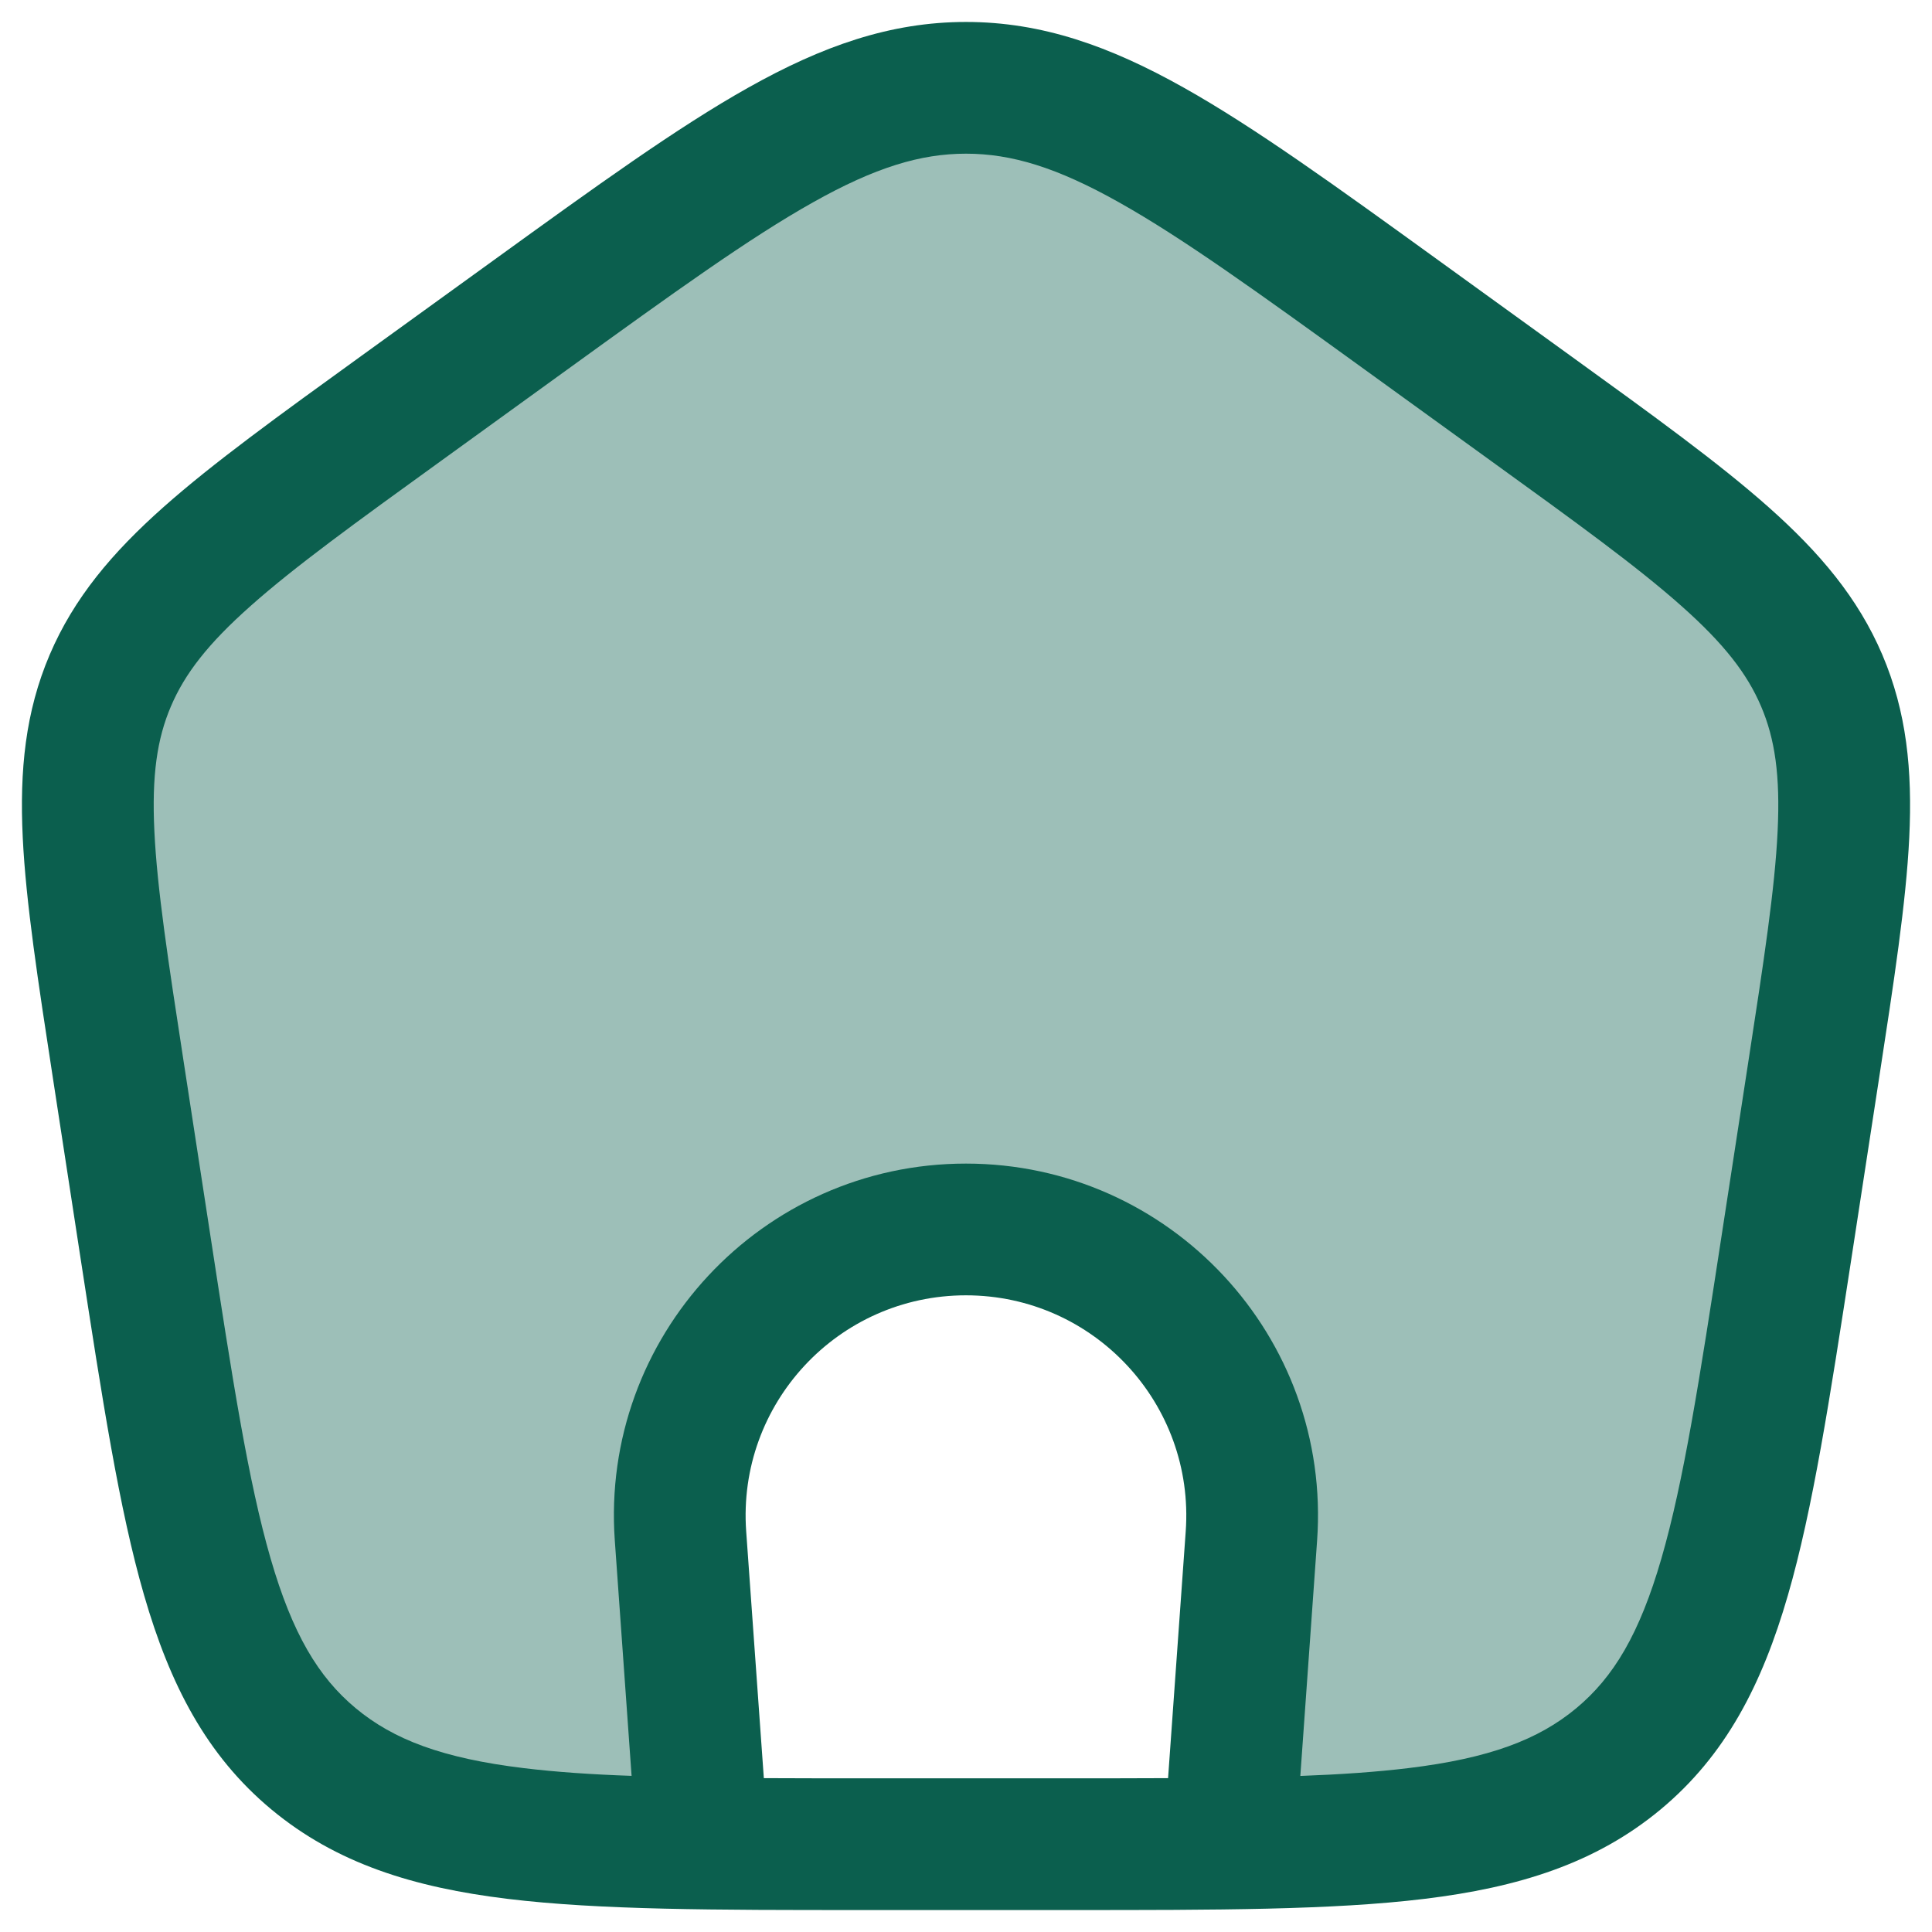 <svg width="22" height="22" viewBox="0 0 22 22" fill="none" xmlns="http://www.w3.org/2000/svg">
<path opacity="0.4" d="M1.256 7.749C0.822 8.768 0.998 9.916 1.351 12.213L1.652 14.172C2.153 17.429 2.403 19.057 3.571 20.029C4.504 20.805 5.781 20.961 7.999 20.992L7.749 17.491C7.614 15.605 9.108 14 10.999 14C12.891 14 14.385 15.605 14.25 17.491L14 20.992C16.218 20.961 17.496 20.805 18.429 20.029C19.597 19.057 19.847 17.429 20.348 14.172L20.649 12.213C21.002 9.916 21.178 8.768 20.744 7.749C20.309 6.731 19.346 6.034 17.419 4.641L15.979 3.6C13.582 1.867 12.383 1 11 1C9.617 1 8.418 1.867 6.021 3.6L4.581 4.641C2.654 6.034 1.69 6.731 1.256 7.749Z" fill="#0B5F4E"/>
<path fill-rule="evenodd" clip-rule="evenodd" d="M11 0.25C10.134 0.25 9.36 0.527 8.524 0.996C7.714 1.45 6.786 2.121 5.619 2.965L4.11 4.056C3.173 4.733 2.425 5.274 1.861 5.775C1.279 6.292 0.843 6.807 0.566 7.455C0.289 8.105 0.222 8.77 0.259 9.538C0.295 10.279 0.433 11.173 0.604 12.287L0.919 14.339C1.163 15.922 1.356 17.184 1.641 18.166C1.935 19.182 2.35 19.989 3.091 20.605C3.83 21.219 4.709 21.493 5.783 21.623C6.828 21.75 8.146 21.75 9.811 21.75H12.189C13.854 21.75 15.172 21.75 16.217 21.623C17.291 21.493 18.17 21.219 18.909 20.605C19.65 19.989 20.065 19.182 20.359 18.166C20.644 17.184 20.837 15.922 21.081 14.339L21.396 12.287C21.567 11.173 21.705 10.279 21.741 9.538C21.778 8.77 21.711 8.105 21.434 7.455C21.157 6.807 20.721 6.292 20.139 5.775C19.575 5.274 18.827 4.733 17.89 4.056L16.381 2.965C15.214 2.121 14.286 1.45 13.476 0.996C12.64 0.527 11.866 0.25 11 0.25ZM6.46 4.208C7.673 3.331 8.532 2.711 9.258 2.304C9.966 1.906 10.483 1.75 11 1.75C11.517 1.75 12.034 1.906 12.742 2.304C13.468 2.711 14.327 3.331 15.54 4.208L16.979 5.249C17.955 5.954 18.642 6.452 19.143 6.897C19.633 7.331 19.896 7.673 20.054 8.044C20.211 8.412 20.273 8.83 20.242 9.466C20.211 10.119 20.086 10.936 19.907 12.1L19.606 14.059C19.353 15.707 19.173 16.871 18.918 17.749C18.67 18.604 18.376 19.097 17.949 19.452C17.52 19.809 16.961 20.022 16.036 20.134C15.672 20.178 15.267 20.206 14.807 20.223L14.998 17.544C15.164 15.224 13.326 13.25 10.999 13.25C8.673 13.25 6.835 15.224 7.001 17.544L7.192 20.222C6.732 20.206 6.327 20.178 5.964 20.134C5.039 20.022 4.48 19.809 4.051 19.452C3.624 19.097 3.33 18.604 3.082 17.749C2.827 16.871 2.647 15.707 2.394 14.059L2.093 12.1C1.914 10.936 1.789 10.119 1.758 9.466C1.727 8.83 1.789 8.412 1.946 8.044C2.104 7.673 2.367 7.331 2.857 6.897C3.358 6.452 4.045 5.954 5.021 5.249L6.46 4.208ZM8.698 20.248C9.058 20.25 9.445 20.25 9.861 20.25H12.139C12.554 20.25 12.941 20.25 13.301 20.248L13.502 17.438C13.606 15.985 12.455 14.75 10.999 14.75C9.543 14.75 8.393 15.985 8.497 17.438L8.698 20.248Z" fill="#0B5F4E"/>
</svg>
